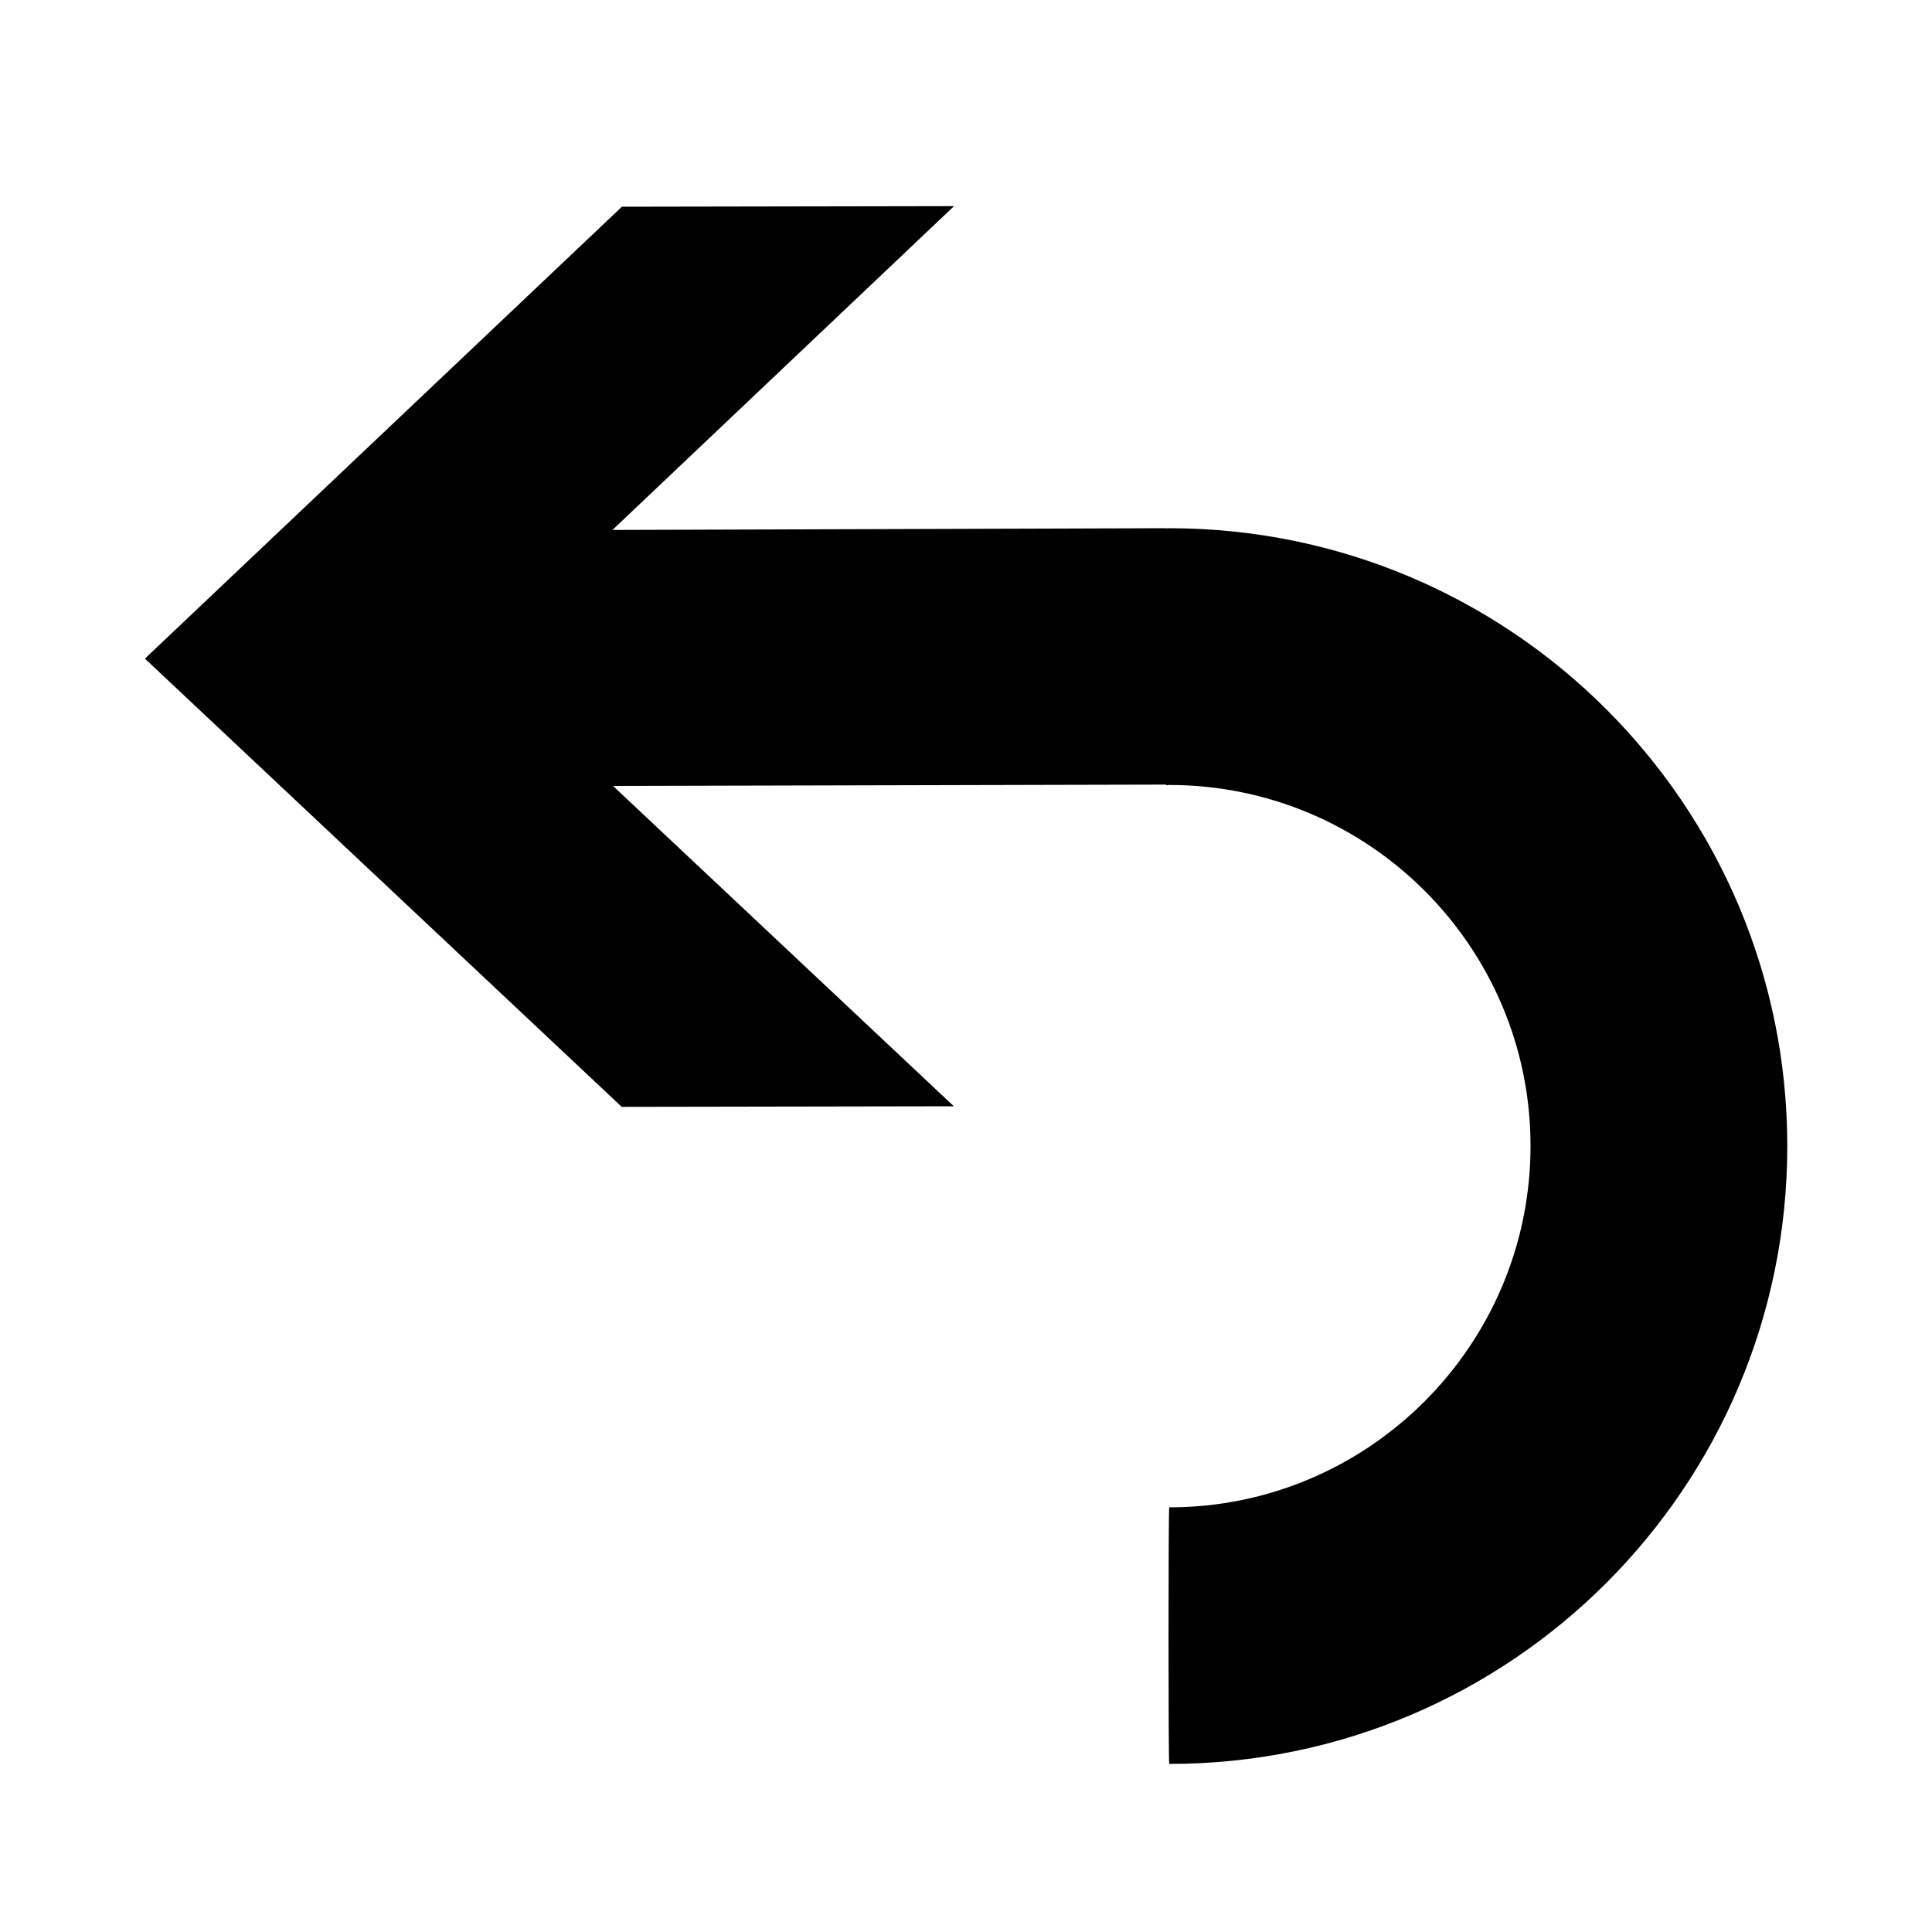 <?xml version="1.0" encoding="iso-8859-1"?>
<!-- Generator: Adobe Illustrator 18.1.0, SVG Export Plug-In . SVG Version: 6.00 Build 0)  -->
<!DOCTYPE svg PUBLIC "-//W3C//DTD SVG 1.1//EN" "http://www.w3.org/Graphics/SVG/1.1/DTD/svg11.dtd">
<svg version="1.1" id="Layer_1" xmlns="http://www.w3.org/2000/svg" xmlns:xlink="http://www.w3.org/1999/xlink" x="0px" y="0px"
	 width="1000px" height="1000px" viewBox="0 0 1000 1000" style="enable-background:new 0 0 1000 1000;" xml:space="preserve">
<style type="text/css">
	.st0{fill-rule:evenodd;clip-rule:evenodd;}
</style>
<path d="M605.1,273.4c-0.5,0-1.1,0.1-1.6,0.1v-0.1l-286.5,0.9l176.8-167.6l-171.9,0.3L75,340.9l246.8,232l171.9-0.3L317.3,406.8
	l286.3-0.7v0.3c0.5,0,1-0.1,1.6-0.1c103.2,0,187,83.8,187,186.8c0,103.1-83.8,187.1-187,187.1c-0.5,0-0.5,132.8,0,132.8
	c176.8,0,319.9-143.2,319.9-319.9C925,416.6,781.9,273.4,605.1,273.4"/>
</svg>
